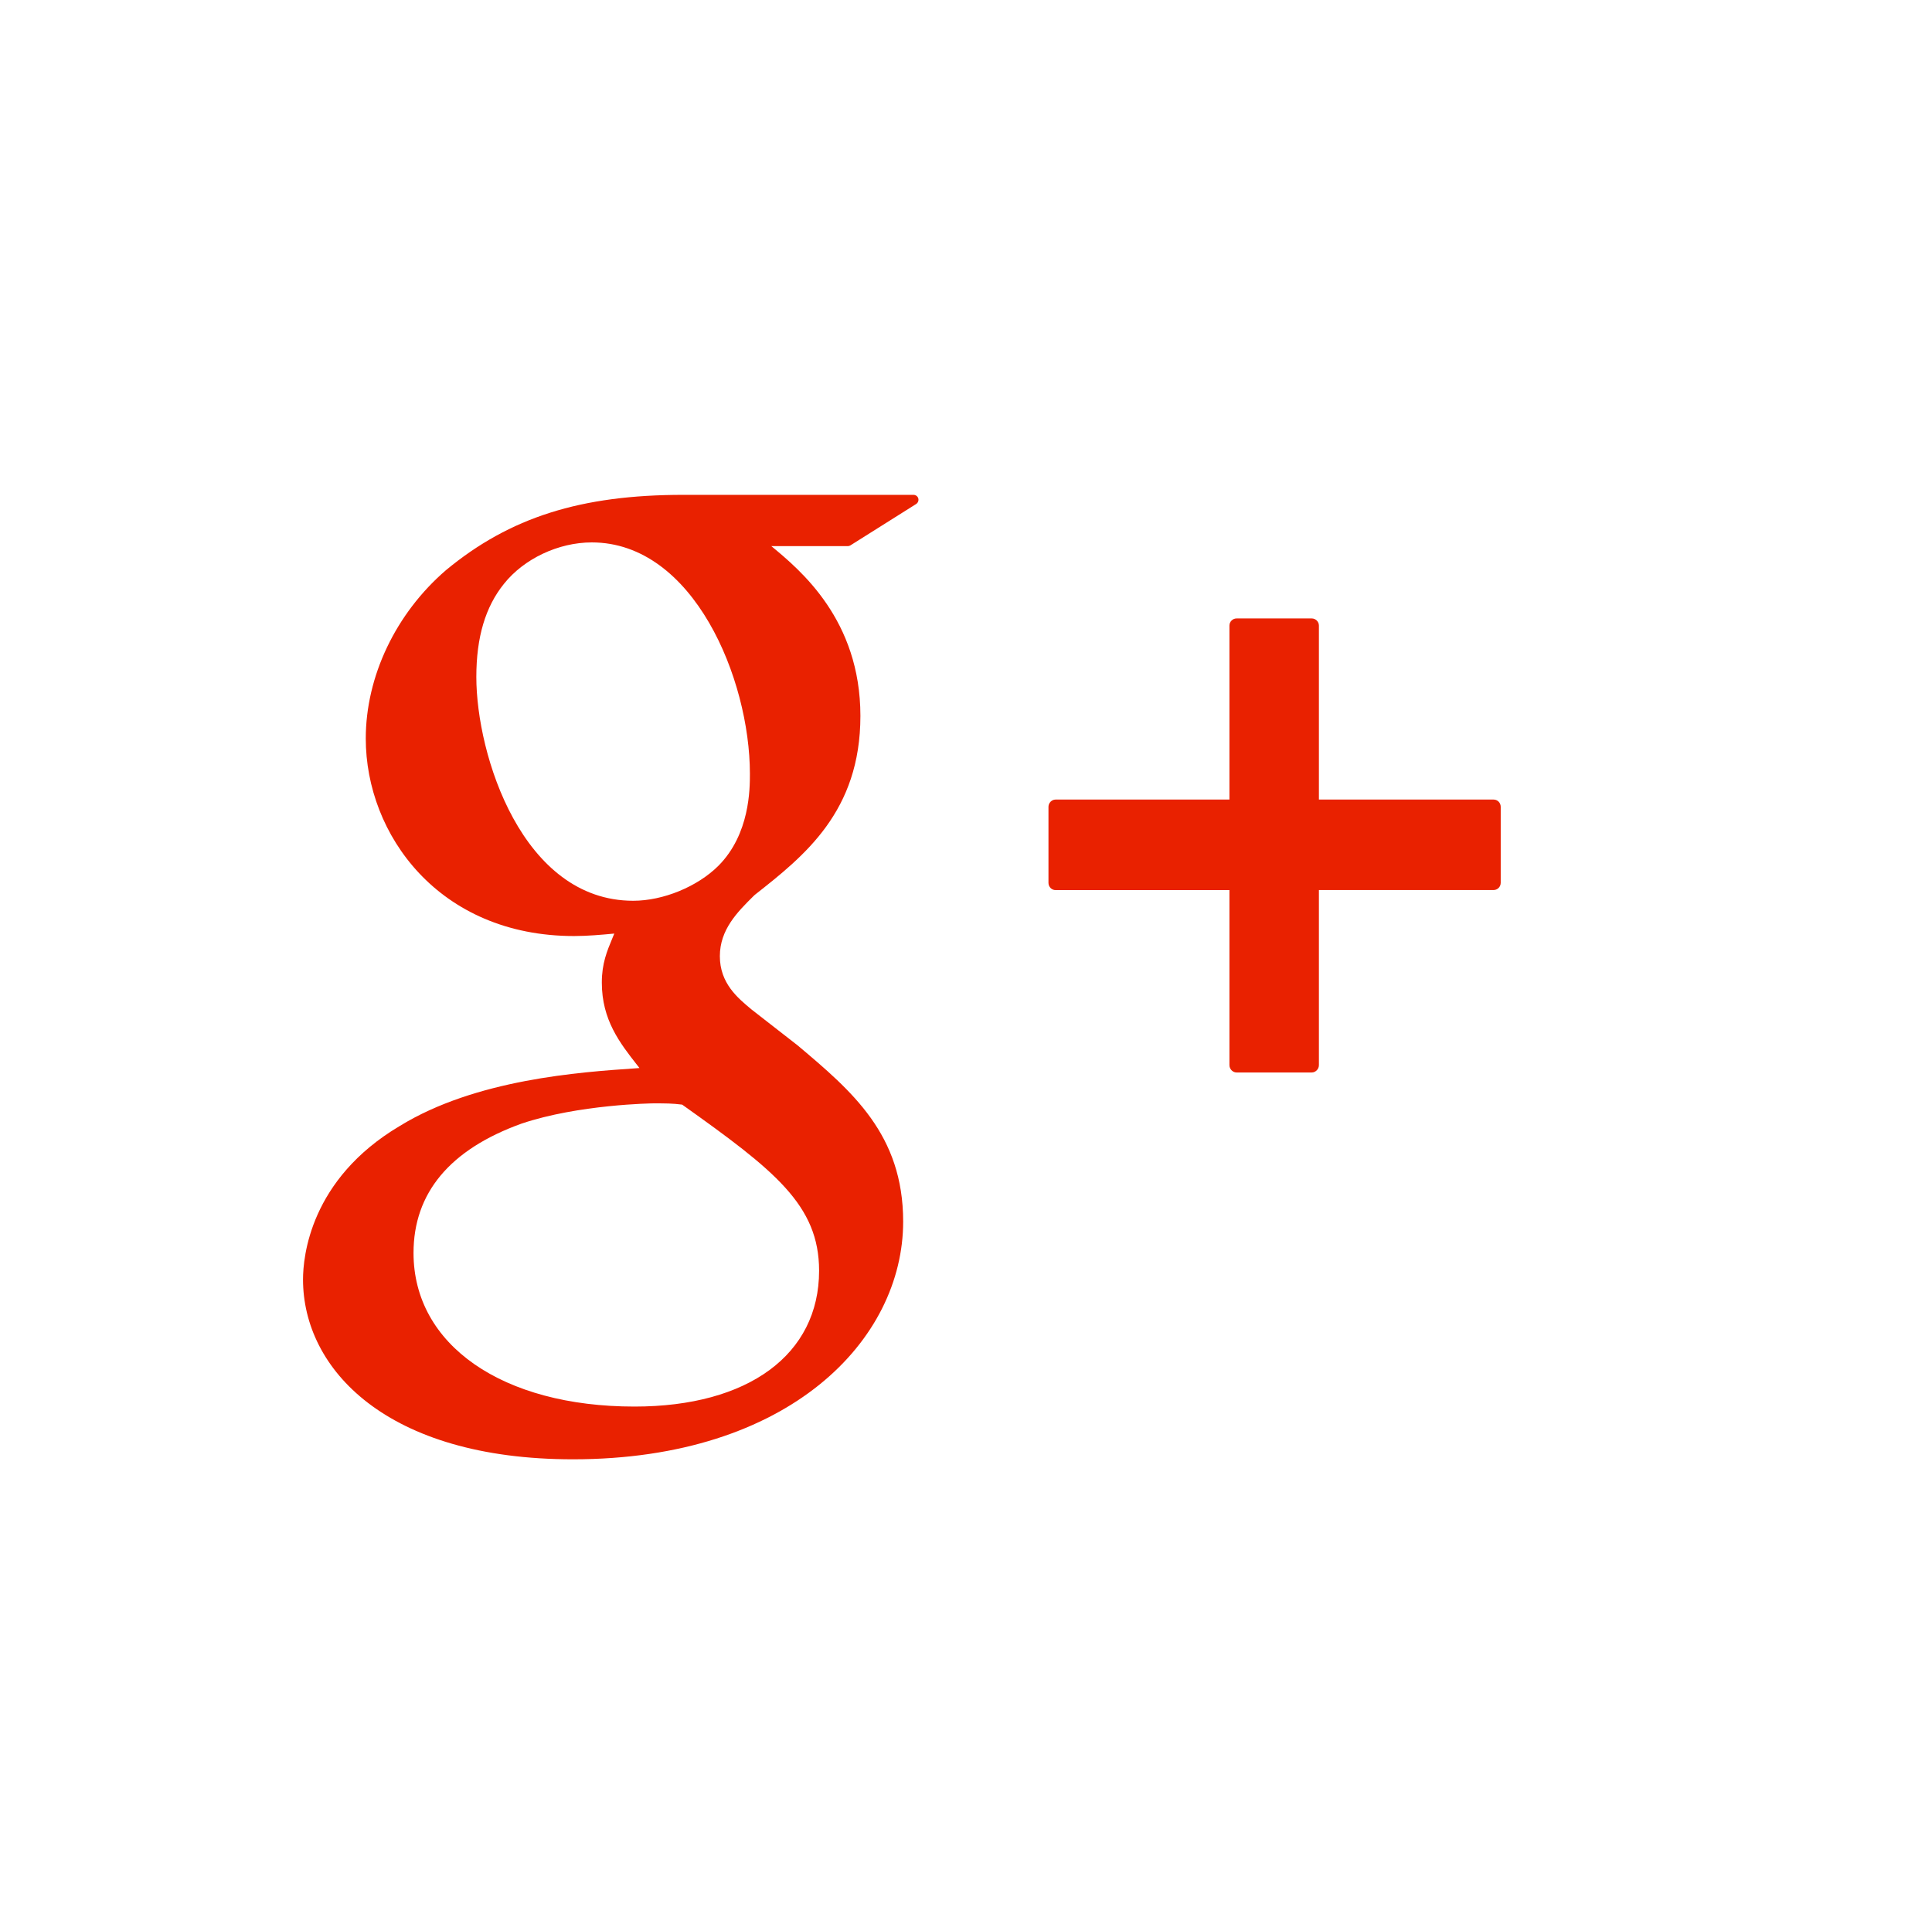 <svg xmlns="http://www.w3.org/2000/svg" xmlns:xlink="http://www.w3.org/1999/xlink" id="Layer_1" width="32.083" height="32" x="0" y="0" enable-background="new 0 0 32.083 32" version="1.1" viewBox="0 0 32.083 32" xml:space="preserve"><g><g><path fill="#E92100" d="M15.169,8.219h-3.821c-1.703,0-2.881,0.373-3.941,1.25c-0.835,0.719-1.333,1.765-1.333,2.798 c0,1.591,1.212,3.28,3.46,3.28c0.216,0,0.455-0.021,0.667-0.041l-0.031,0.075c-0.09,0.217-0.176,0.42-0.176,0.739 c0,0.62,0.299,1.003,0.589,1.373l0.036,0.046l-0.064,0.005c-0.928,0.063-2.655,0.182-3.917,0.958 c-1.491,0.885-1.606,2.175-1.606,2.549c0,1.486,1.386,2.987,4.482,2.987c3.6,0,5.484-1.987,5.484-3.948 c0-1.45-0.851-2.167-1.754-2.928l-0.761-0.593c-0.235-0.195-0.529-0.438-0.529-0.888c0-0.441,0.293-0.734,0.552-0.991l0.027-0.026 c0.822-0.647,1.755-1.383,1.755-2.973c0-1.597-0.999-2.423-1.479-2.82h1.268c0.016,0,0.031-0.004,0.044-0.012l1.093-0.688 c0.031-0.021,0.045-0.058,0.035-0.094C15.238,8.242,15.206,8.219,15.169,8.219z M10.536,23.362c-2.194,0-3.669-1.024-3.669-2.551 c0-0.996,0.603-1.719,1.792-2.148c0.951-0.321,2.178-0.337,2.191-0.337c0.208,0,0.312,0,0.478,0.021 c1.536,1.093,2.274,1.668,2.274,2.76C13.601,22.498,12.427,23.362,10.536,23.362z M10.515,14.961 c-1.841,0-2.605-2.419-2.605-3.717c0-0.659,0.15-1.164,0.458-1.546c0.334-0.42,0.908-0.689,1.459-0.689 c1.691,0,2.626,2.271,2.626,3.843c0,0.248,0,1.001-0.521,1.526C11.583,14.727,11.013,14.961,10.515,14.961z"/><path fill="#E92100" d="M24.802,13.28h-2.9v-2.889c0-0.066-0.054-0.119-0.119-0.119h-1.248c-0.065,0-0.119,0.053-0.119,0.119 v2.889H17.53c-0.066,0-0.119,0.057-0.119,0.12v1.264c0,0.066,0.053,0.12,0.119,0.12h2.886v2.907c0,0.065,0.054,0.122,0.119,0.122 h1.248c0.065,0,0.119-0.057,0.119-0.122v-2.908h2.9c0.065,0,0.119-0.053,0.119-0.12V13.4C24.921,13.333,24.868,13.28,24.802,13.28 z"/></g></g></svg>